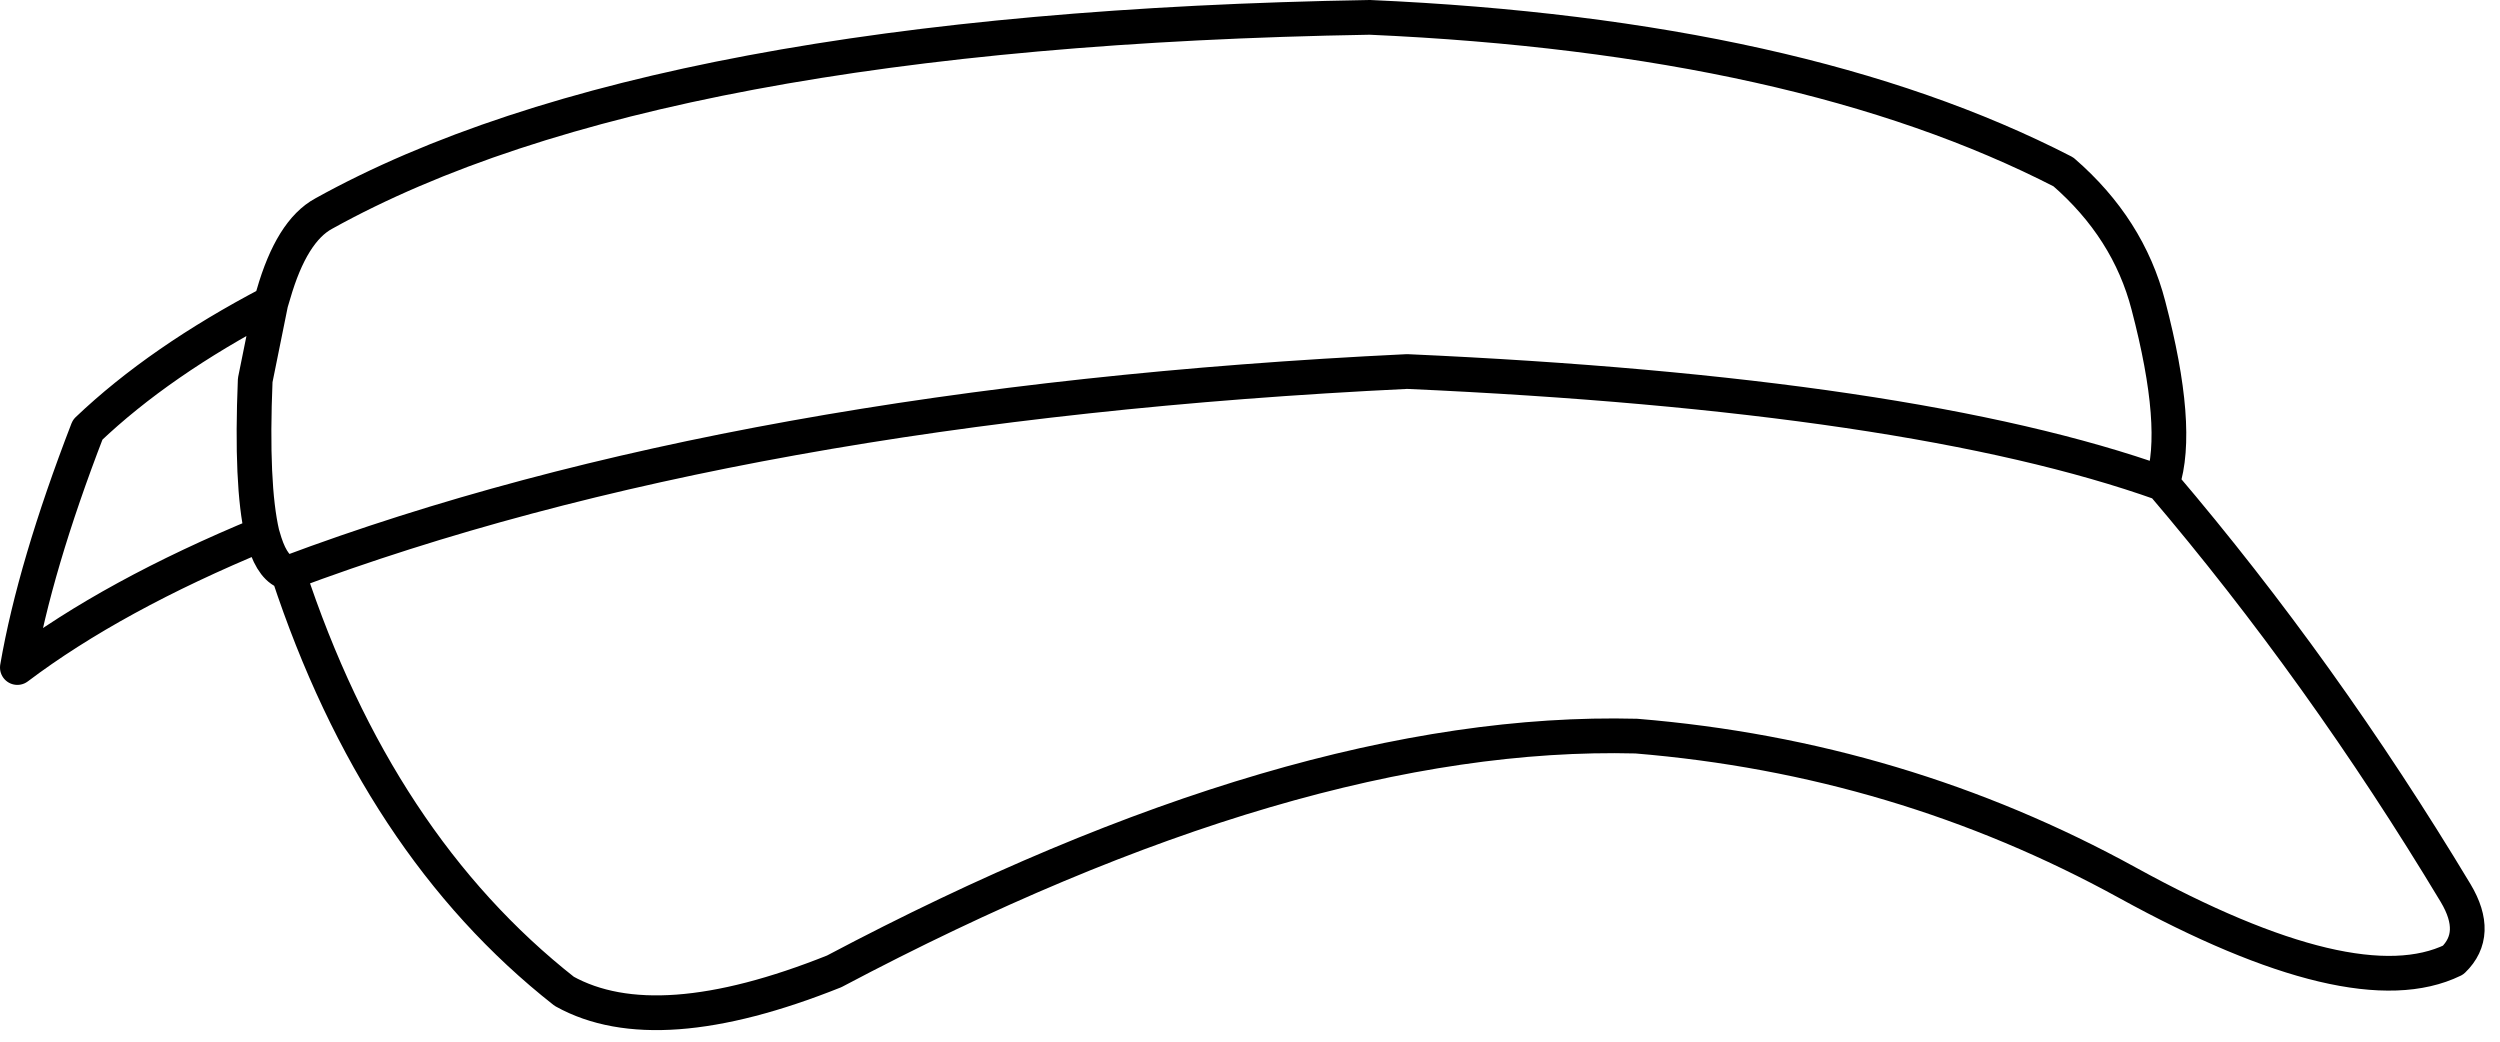 <?xml version="1.0" encoding="utf-8"?>
<svg version="1.1" id="Layer_1"
xmlns="http://www.w3.org/2000/svg"
xmlns:xlink="http://www.w3.org/1999/xlink"
xmlns:author="http://www.sothink.com"
width="144px" height="60px"
xml:space="preserve">
<g id="1925" transform="matrix(1, 0, 0, 1, 71.55, 29.65)">
<path style="fill:none;stroke-width:2;stroke-linecap:round;stroke-linejoin:round;stroke-miterlimit:3;stroke:#000000;stroke-opacity:1" d="M-55.95,-12.2L-55.8 -12.7Q-54.75 -16.35 -52.9 -17.35Q-33.8 -27.95 7.35 -28.65Q32.15 -27.55 47.3 -19.75Q51.05 -16.5 52.2 -12.05Q54.05 -5 53 -1.8Q62.2 9 69.9 21.8Q71.3 24.15 69.75 25.65Q64.1 28.4 51 21.2Q37.9 14 22.7 12.75Q3.05 12.25 -23.5 26.3Q-33.75 30.4 -39.05 27.45Q-49.8 19 -54.95 3.35Q-55.8 3.15 -56.3 1.6L-56.45 1.1Q-65.05 4.65 -70.55 8.8Q-69.55 3 -66.5 -4.9Q-62.35 -8.85 -55.95 -12.2L-56.85 -7.75Q-57.1 -1.7 -56.45 1.1M53,-1.8Q38.55 -6.95 9.5 -8.25Q-28.95 -6.4 -54.95 3.35" />
</g>
</svg>
